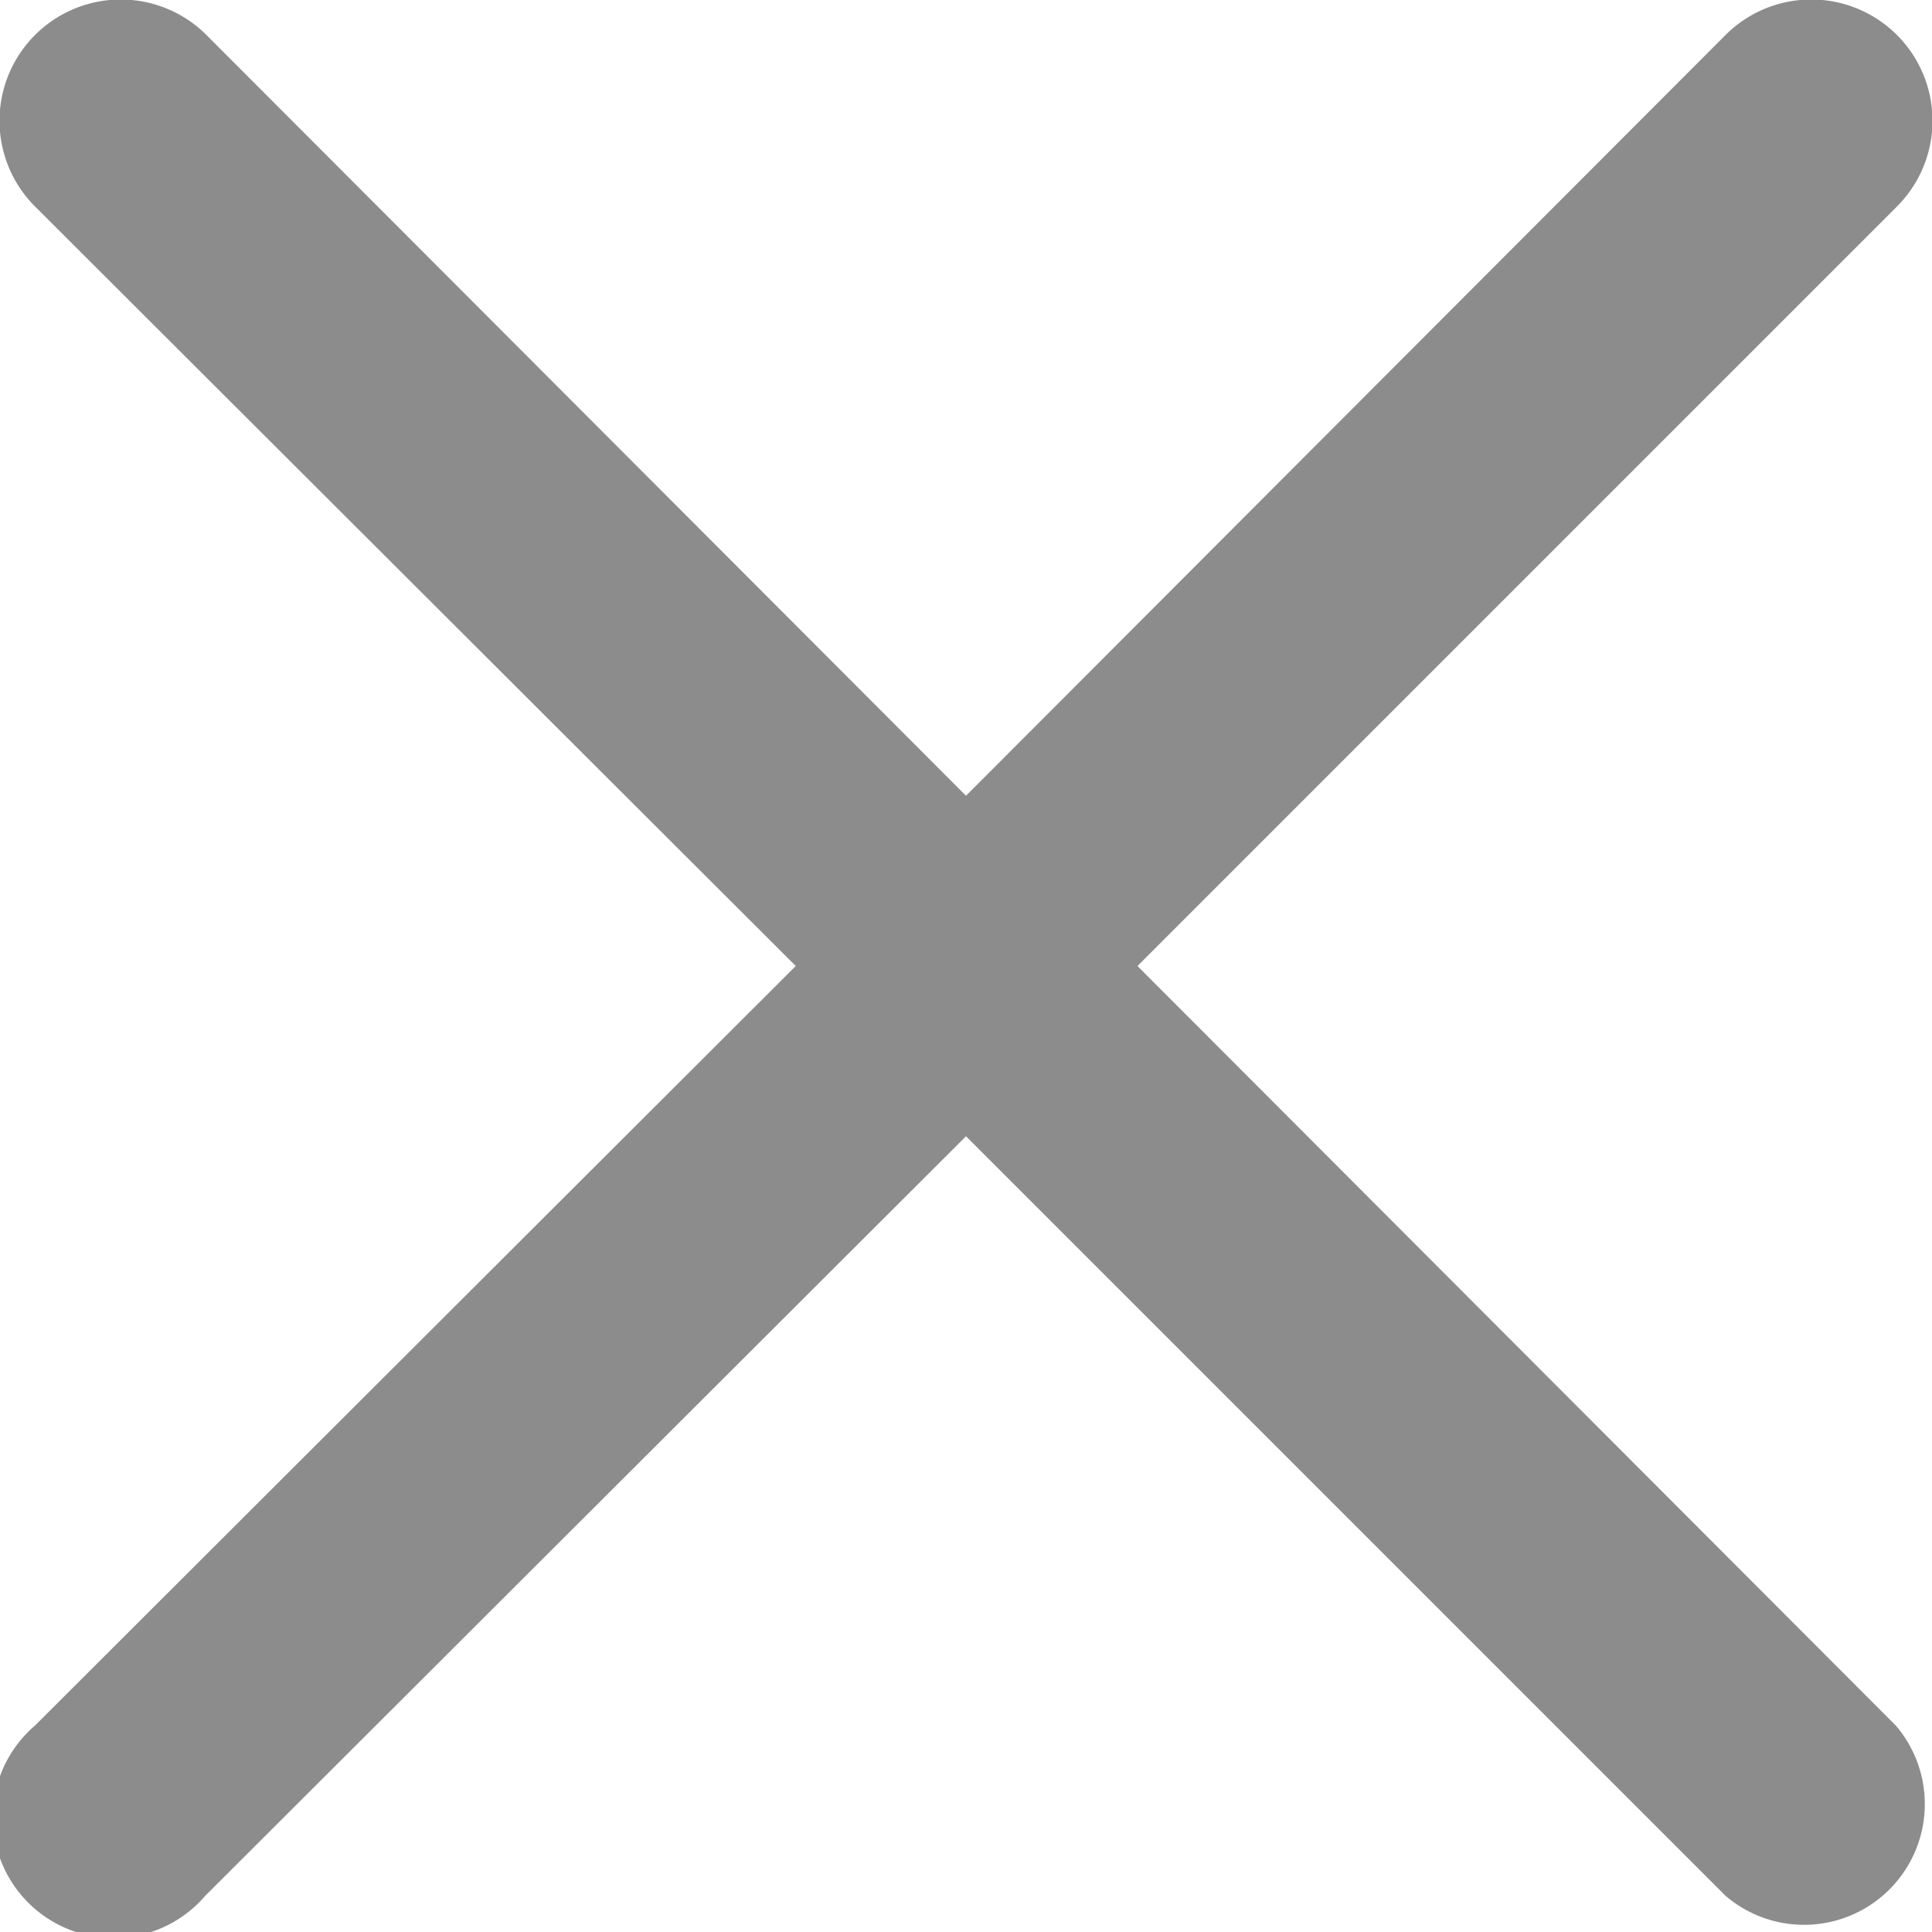 <svg xmlns="http://www.w3.org/2000/svg" width="16" height="16" viewBox="0 0 16 16"><path d="M9.42,8l6.29-6.29A1,1,0,1,0,14.29.29L8,6.59,1.71.29A1,1,0,0,0,.29,1.71L6.59,8,.29,14.29a1,1,0,1,0,1.41,1.41L8,9.41l6.29,6.29a1,1,0,0,0,1.41-1.41Z" style="fill:#8C8C8C"/></svg>